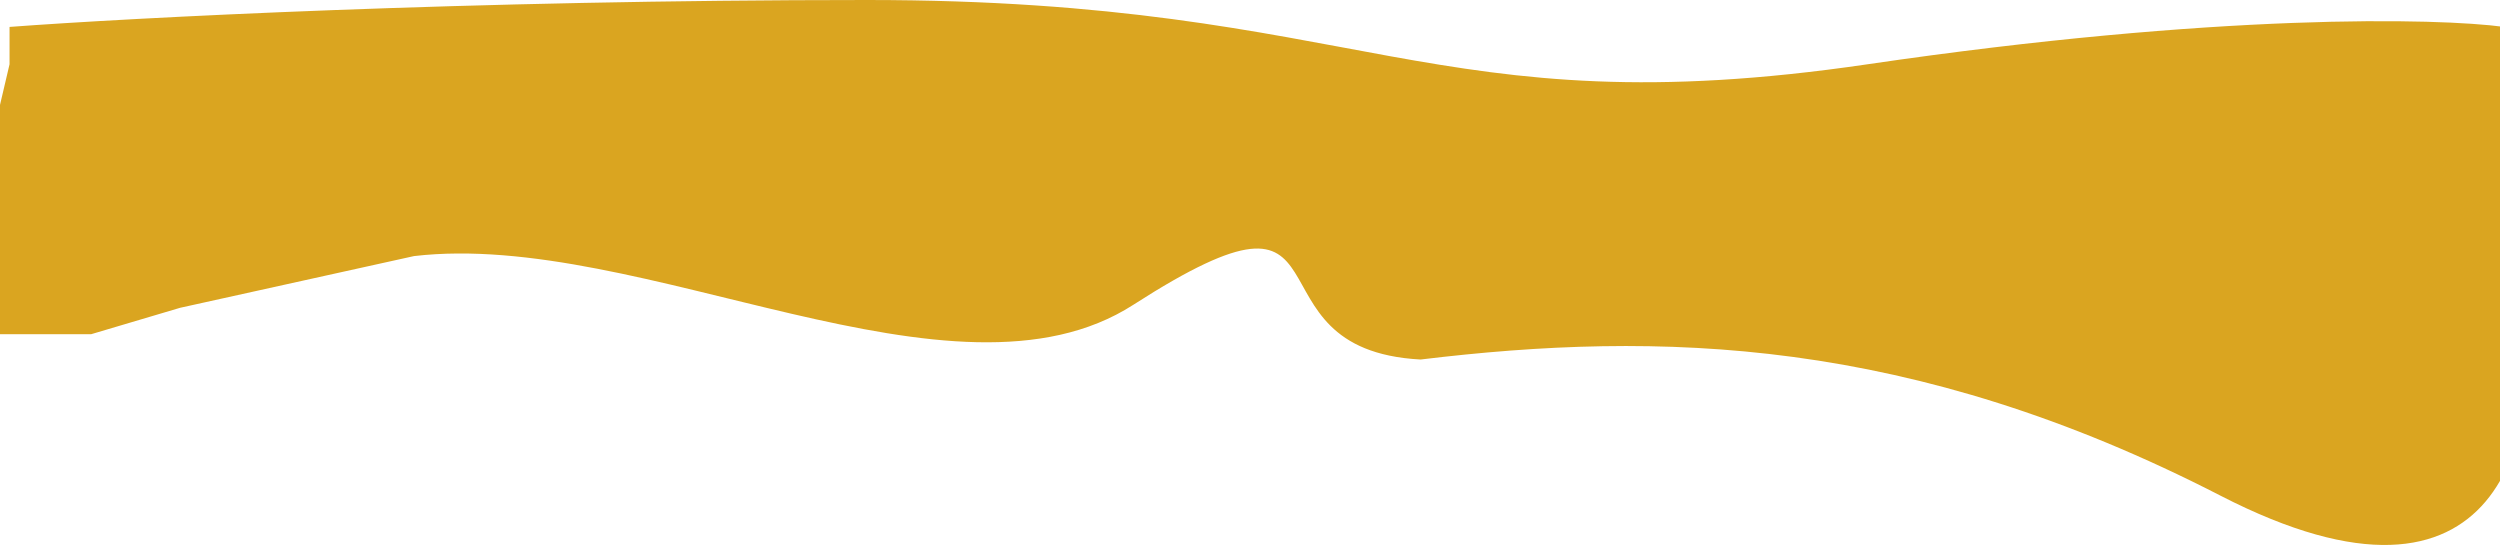 <svg width="1440" height="314" viewBox="0 0 1440 314" fill="none" xmlns="http://www.w3.org/2000/svg">
<path d="M499.39 0C269.644 0 74.4 10.337 5.496 15.506V37.014L-31 192.5H52.5L103.75 177.29L238.5 147.5C369.601 132.161 549.272 242.137 652.789 175.568C786.573 89.535 711.969 201.411 818.258 207.08C955.5 190.5 1100.5 193.678 1279 285.5C1442.36 369.532 1464.56 247.262 1453.5 175.568L1442.42 15.506C1404.19 10.337 1277.35 7.403 1075.77 37.014C823.791 74.029 786.573 0 499.39 0Z" fill="#DAA520"/>
</svg>
